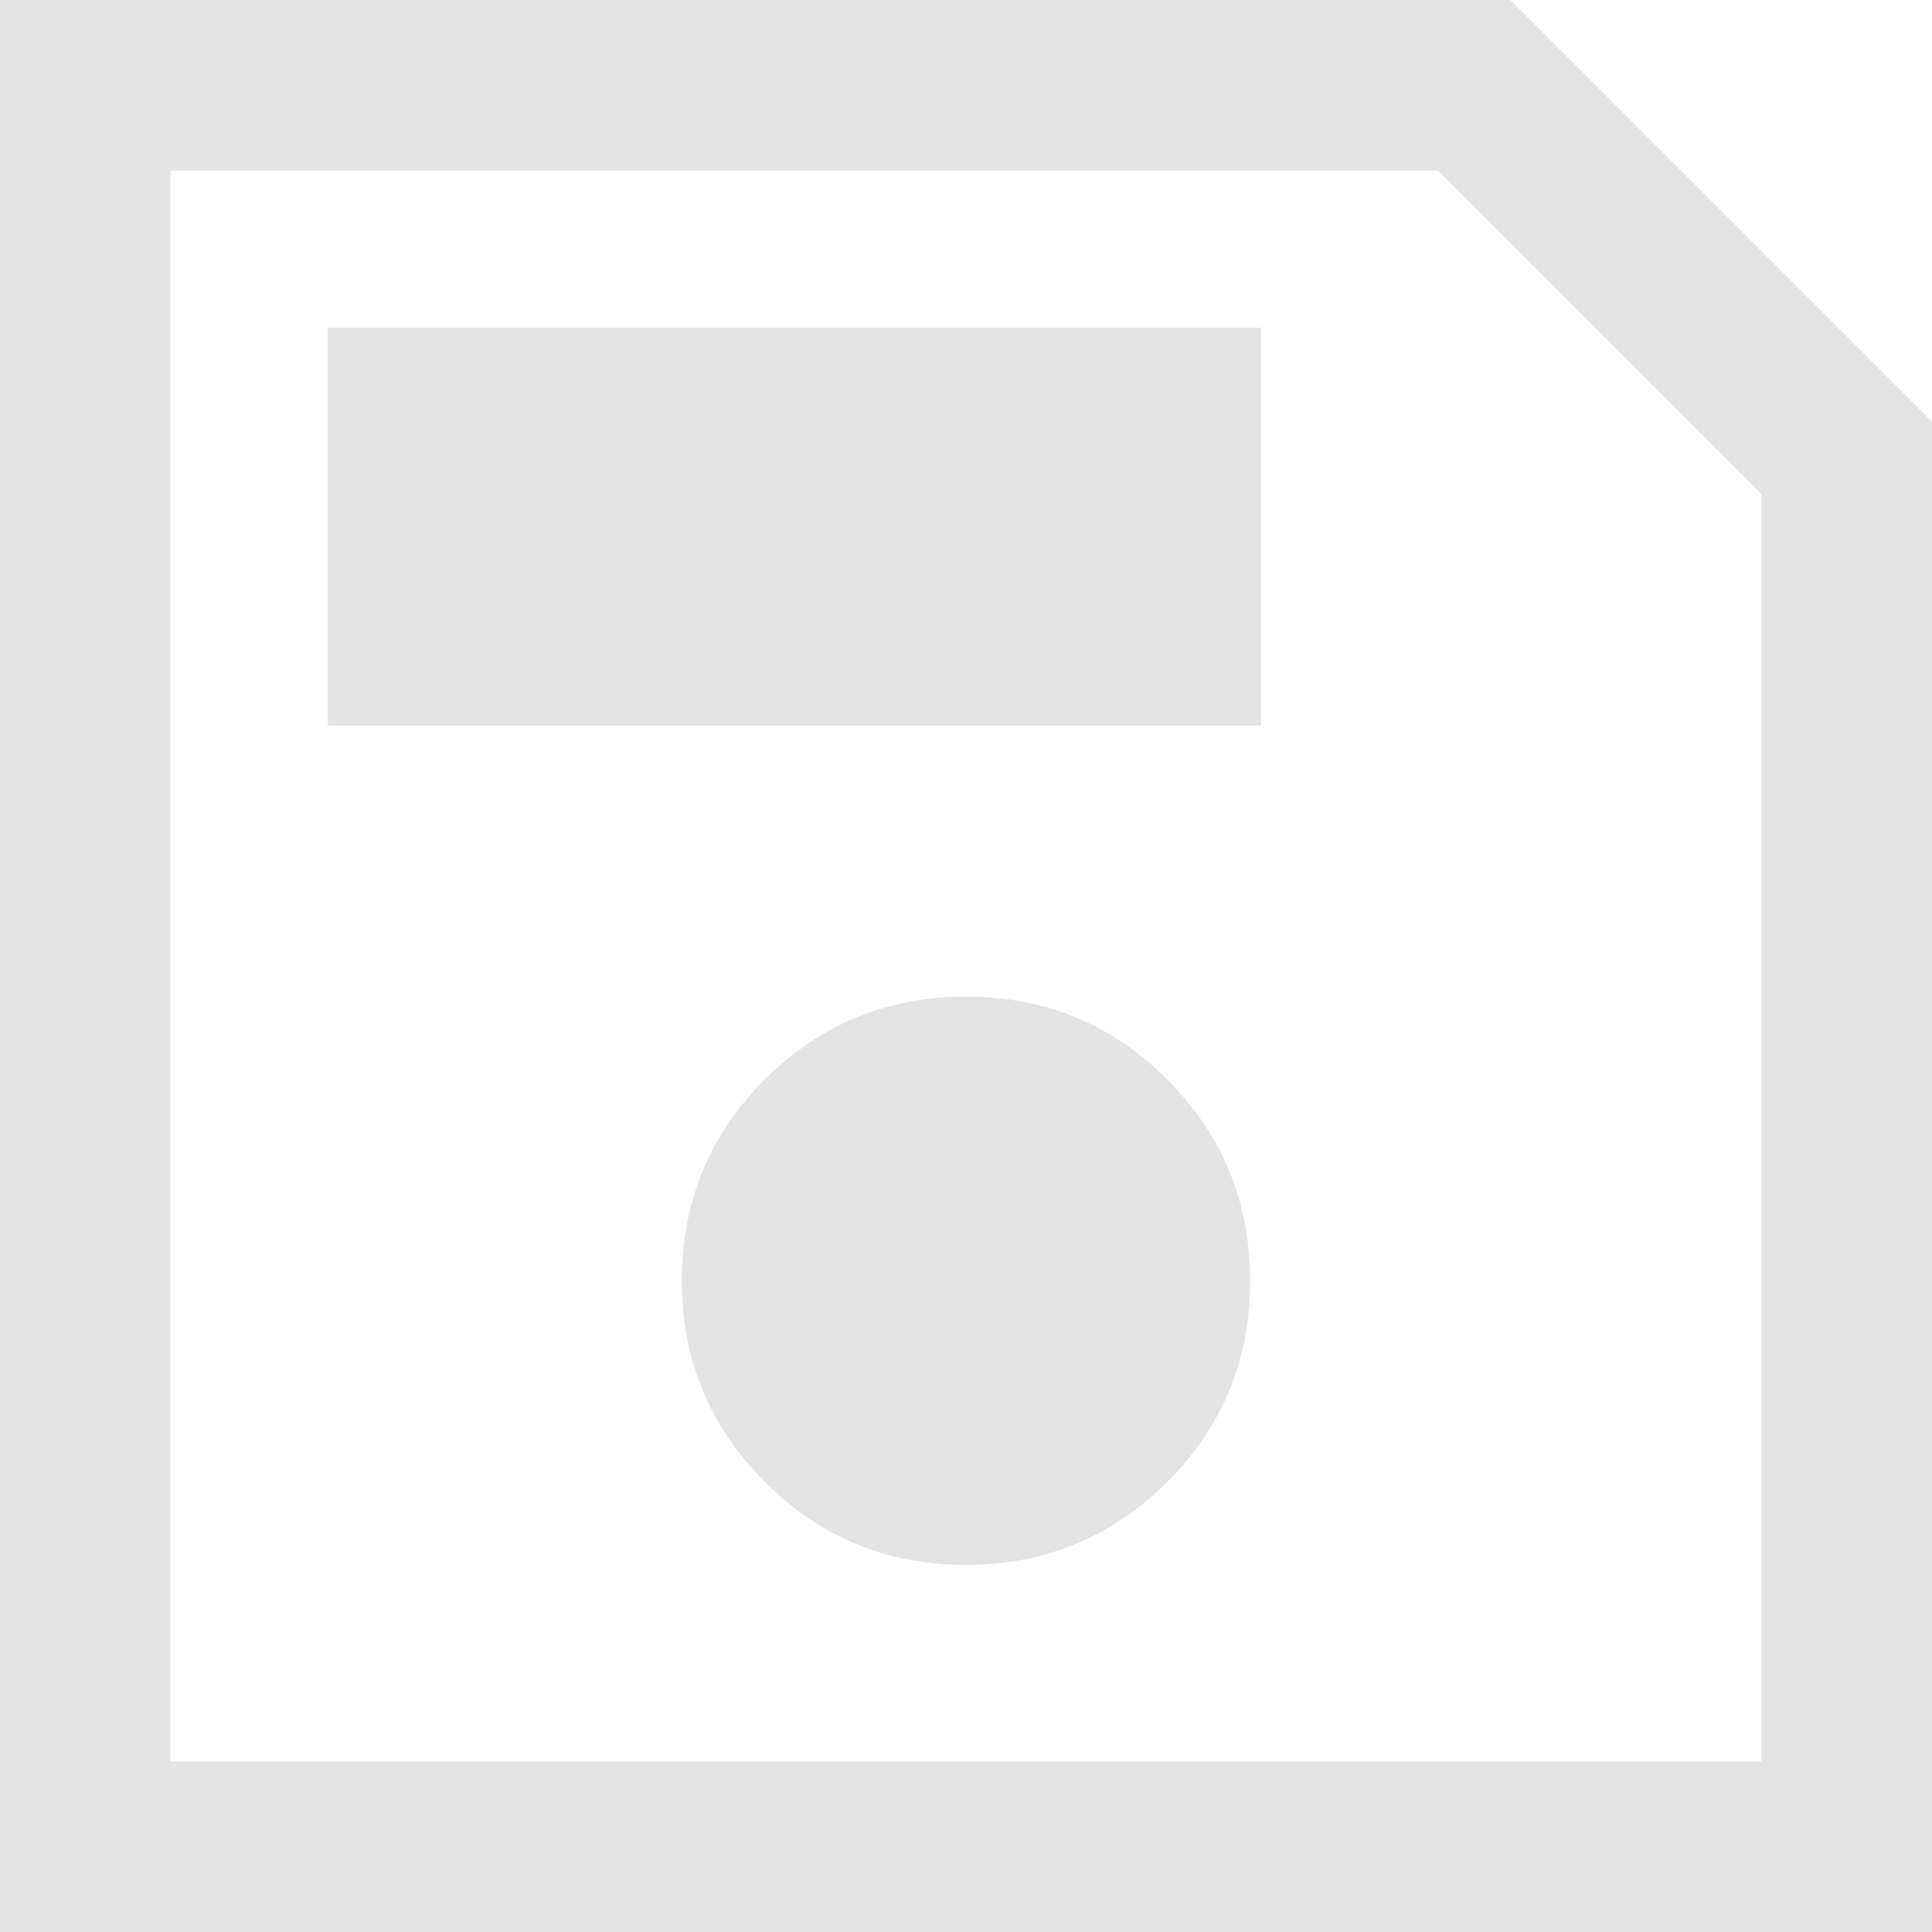 <svg width="680" height="680" viewBox="0 0 680 680" xmlns="http://www.w3.org/2000/svg" fill="#e3e3e3">

 <g>
  <title>Layer 1</title>
  <path id="svg_1" d="m680,148.46l0,531.54l-680,0l0,-680l531.54,0l148.46,148.46zm-60,25.54l-114,-114l-446,0l0,560l560,0l0,-446zm-280.09,376.77q41.63,0 70.86,-29.14q29.23,-29.14 29.23,-70.77q0,-41.63 -29.14,-70.86q-29.14,-29.23 -70.77,-29.23q-41.63,0 -70.86,29.14q-29.23,29.14 -29.23,70.77q0,41.63 29.14,70.86q29.14,29.23 70.77,29.23zm-224.52,-295.39l328.45,0l0,-139.99l-328.45,0l0,139.99zm-55.39,-81.38l0,446l0,-560l0,114z"/>
 </g>
</svg>